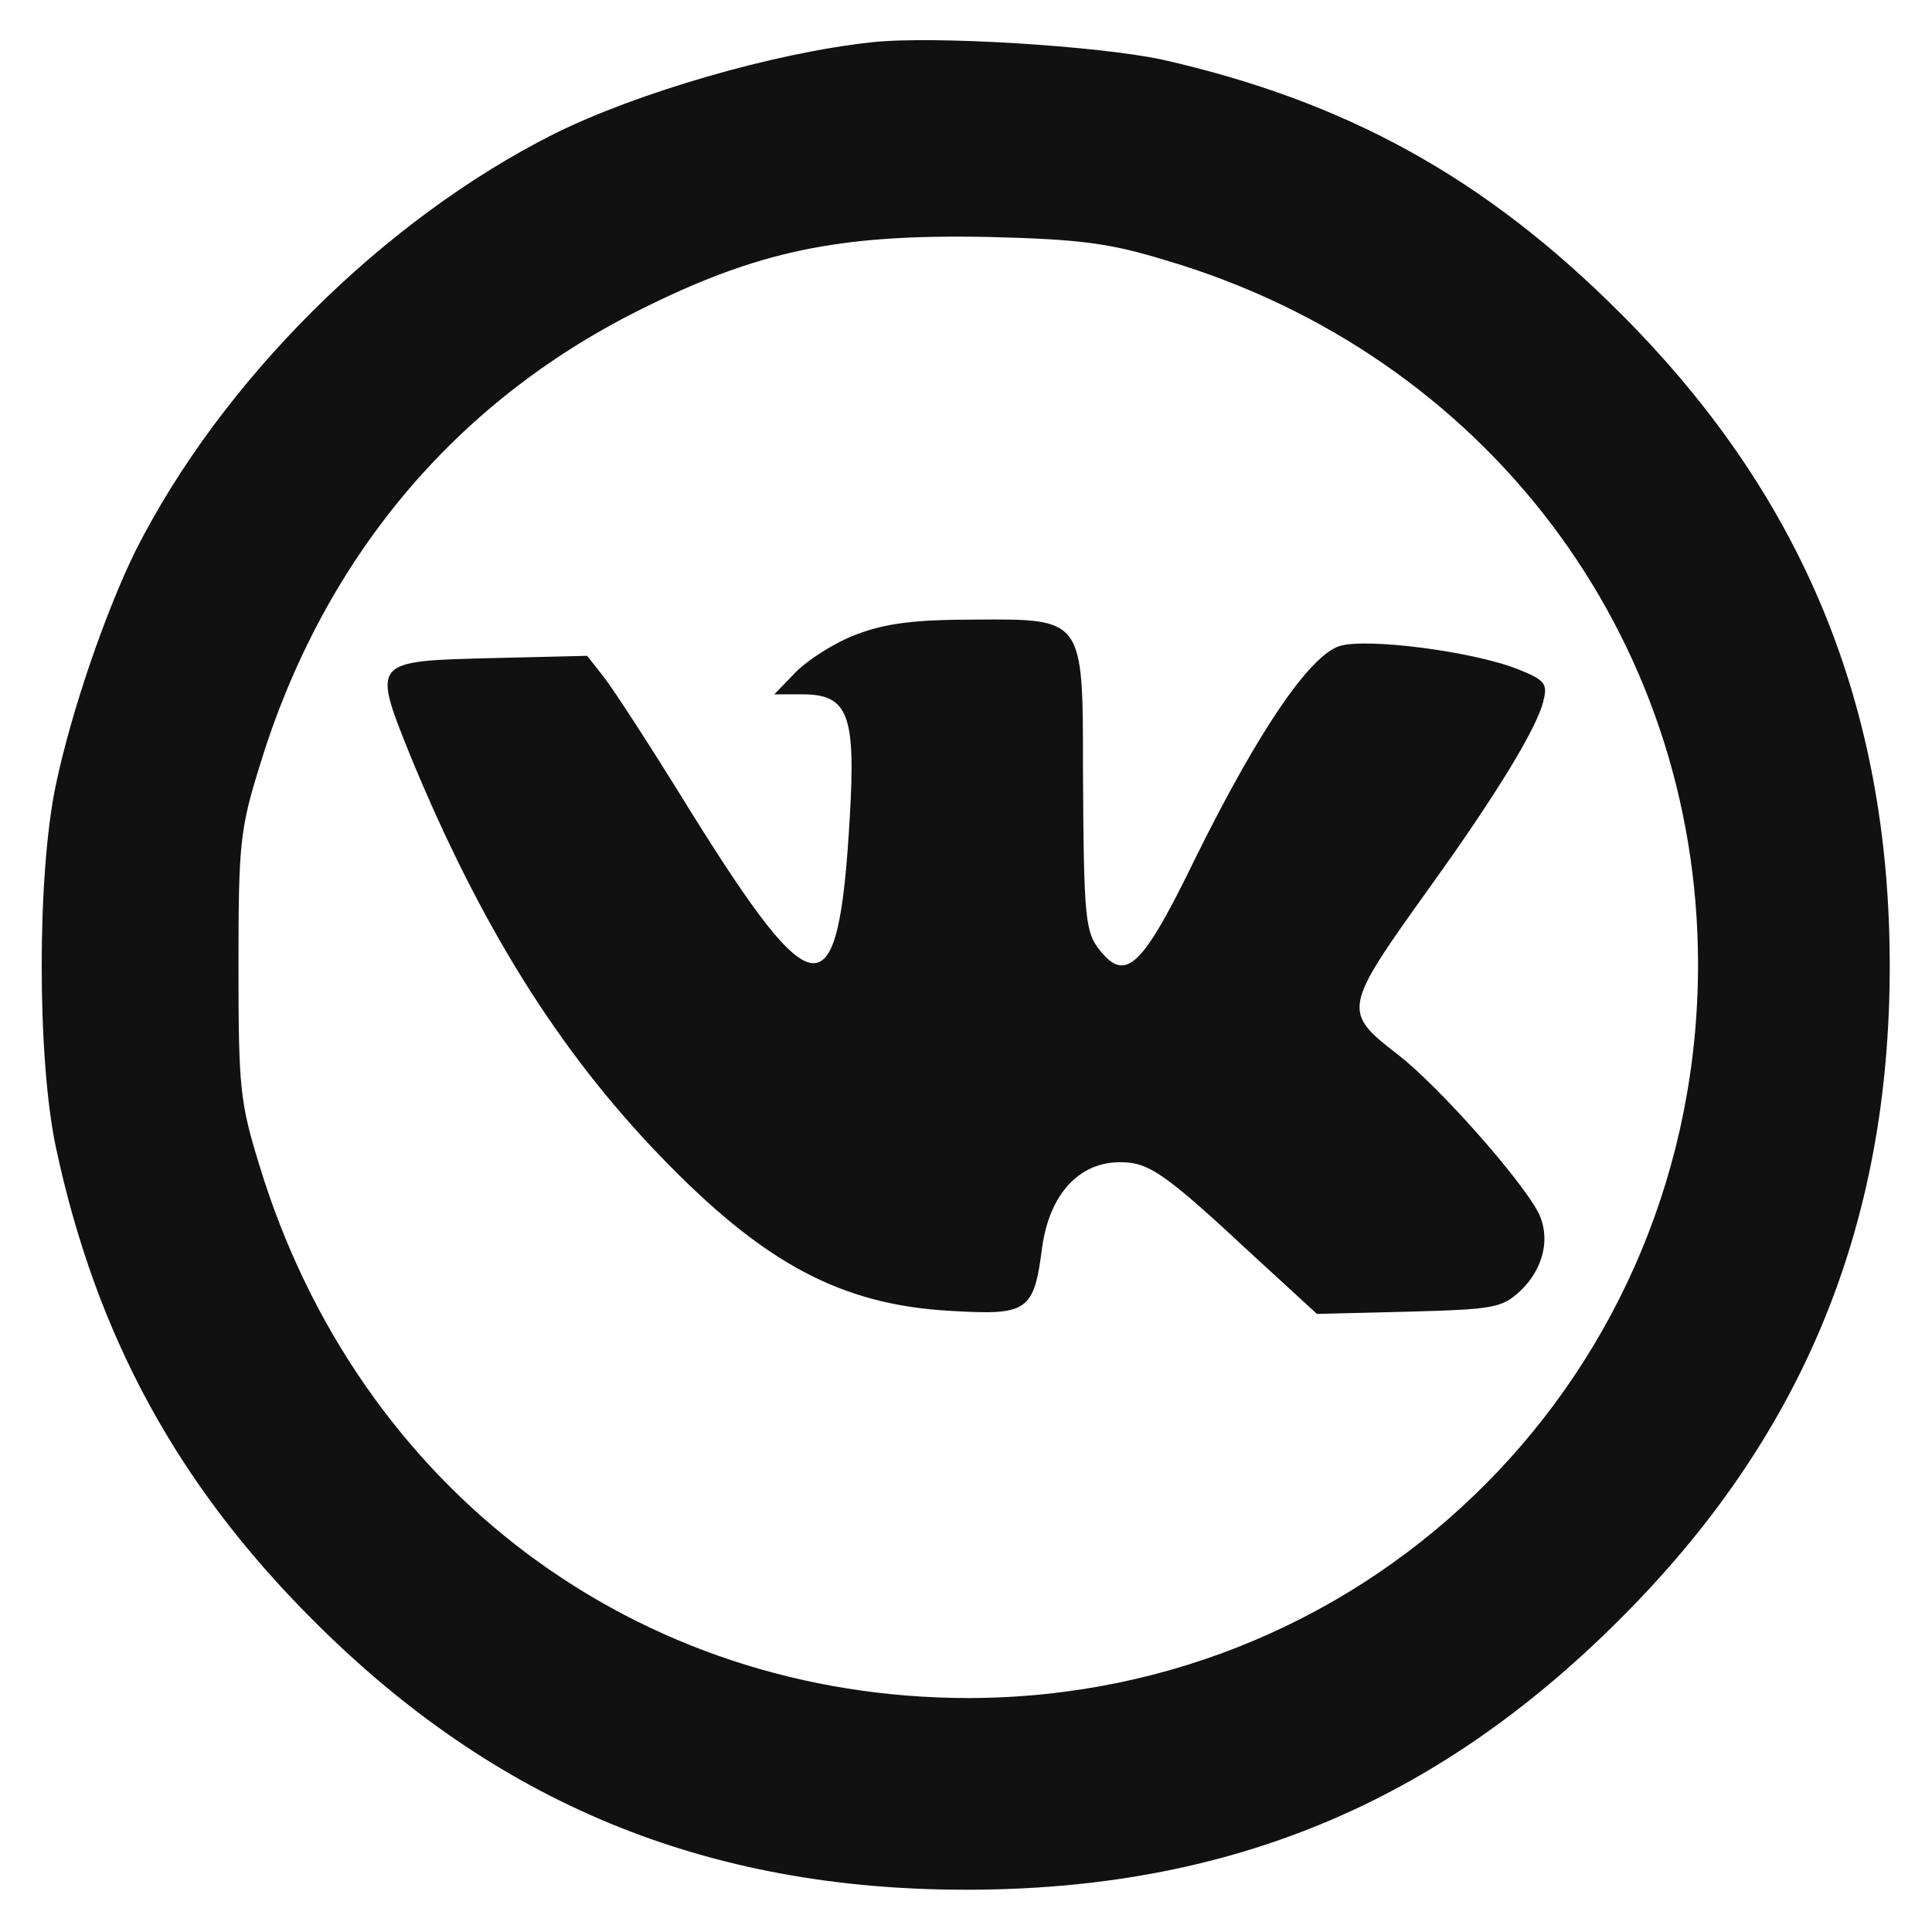 <?xml version="1.0" standalone="no"?>
<!DOCTYPE svg PUBLIC "-//W3C//DTD SVG 20010904//EN"
 "http://www.w3.org/TR/2001/REC-SVG-20010904/DTD/svg10.dtd">
<svg version="1.0" xmlns="http://www.w3.org/2000/svg"
 width="256pt" height="256pt" viewBox="0 0 256 256"
 preserveAspectRatio="xMidYMid meet">

<g transform="translate(0,256) scale(0.1,-0.1)"
fill="#111" stroke="none">
<path d="M1155 2504 c-130 -14 -311 -67 -420 -121 -227 -114 -441 -327 -555
-552 -39 -79 -85 -211 -106 -311 -25 -118 -25 -362 0 -480 53 -249 161 -447
340 -626 242 -243 521 -358 866 -358 346 0 621 113 866 358 242 241 358 521
358 866 0 345 -116 625 -358 866 -179 179 -363 280 -606 335 -84 18 -303 32
-385 23z m390 -289 c423 -125 704 -497 705 -931 1 -542 -428 -973 -966 -974
-440 0 -809 276 -940 705 -26 84 -28 103 -28 265 0 162 2 181 28 265 83 272
256 480 501 603 159 80 267 102 465 98 121 -3 160 -8 235 -31z"/>
<path d="M1134 1719 c-27 -10 -63 -33 -79 -49 l-29 -30 37 0 c61 0 71 -27 63
-163 -15 -260 -45 -258 -211 8 -51 83 -103 163 -115 178 l-22 28 -125 -3
c-161 -4 -160 -3 -109 -130 92 -223 195 -389 331 -530 137 -142 239 -197 385
-205 102 -6 110 -1 121 85 10 70 49 112 103 112 38 0 58 -13 176 -123 l85 -78
122 3 c112 3 123 5 147 27 32 30 41 72 24 105 -24 45 -131 166 -185 208 -75
58 -74 61 42 223 87 121 142 211 150 246 6 23 2 28 -33 42 -60 24 -201 42
-237 31 -40 -13 -108 -113 -191 -281 -70 -144 -92 -165 -126 -123 -20 25 -22
40 -23 240 0 201 1 200 -143 199 -81 0 -119 -5 -158 -20z"/>
</g>
</svg>
